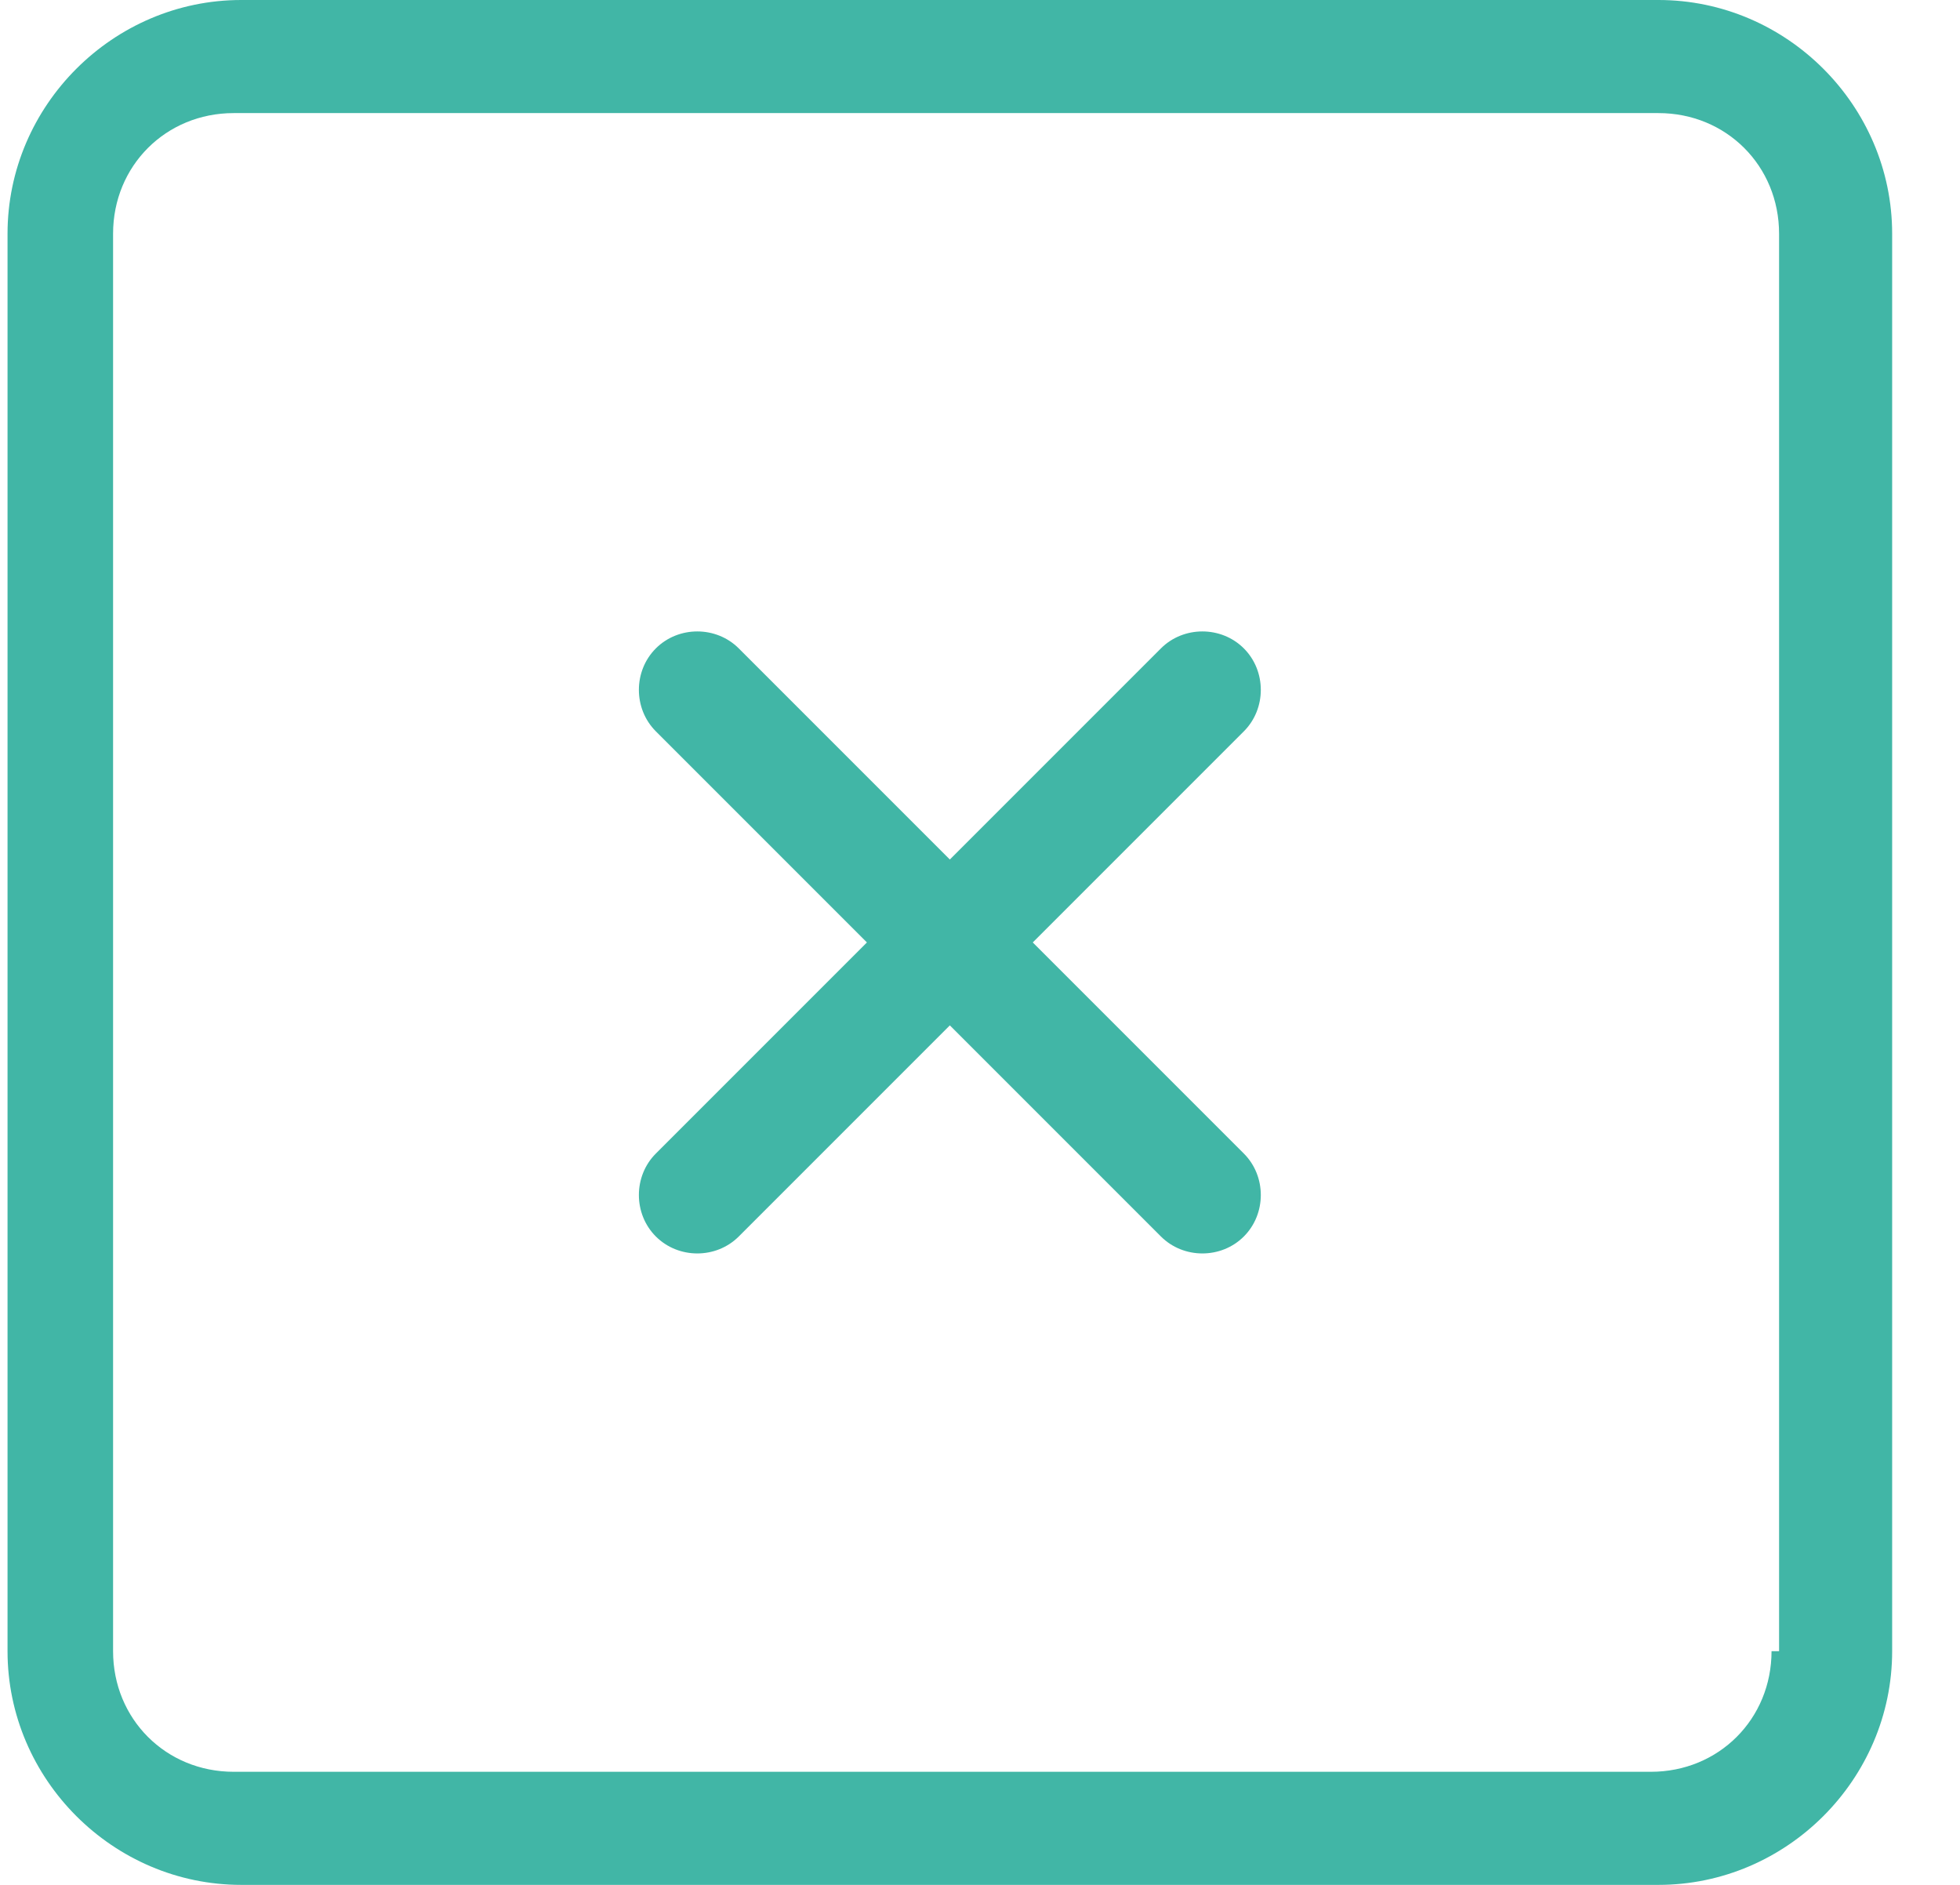 <?xml version="1.0" encoding="utf-8"?>
<!-- Generator: Adobe Illustrator 19.1.0, SVG Export Plug-In . SVG Version: 6.00 Build 0)  -->
<svg version="1.1" id="Слой_1" xmlns:sketch="http://www.bohemiancoding.com/sketch/ns"
	 xmlns="http://www.w3.org/2000/svg" xmlns:xlink="http://www.w3.org/1999/xlink" x="0px" y="0px" viewBox="7 -4 26 25"
	 style="enable-background:new 7 -4 26 25;" xml:space="preserve">
<style type="text/css">
	.st0{fill:#41B6A6;}
</style>
<title>Fill 40</title>
<desc>Created with Sketch.</desc>
<g id="Page-1" sketch:type="MSPage">
	<g id="EHR-187-About-EHR1" transform="translate(-865, -276)" sketch:type="MSArtboardGroup">
		<path id="Fill-40" sketch:type="MSShapeGroup" class="st0" d="M888.5,280.6c-0.3-0.3-0.8-0.3-1.1,0l-2.8,2.8l-2.8-2.8
			c-0.3-0.3-0.8-0.3-1.1,0c-0.3,0.3-0.3,0.8,0,1.1l2.8,2.8l-2.8,2.8c-0.3,0.3-0.3,0.8,0,1.1c0.3,0.3,0.8,0.3,1.1,0l2.8-2.8l2.8,2.8
			c0.3,0.3,0.8,0.3,1.1,0c0.3-0.3,0.3-0.8,0-1.1l-2.8-2.8l2.8-2.8C888.8,281.4,888.8,280.9,888.5,280.6L888.5,280.6z M895.5,293.9
			c0,0.9-0.7,1.6-1.6,1.6h-18.8c-0.9,0-1.6-0.7-1.6-1.6v-18.8c0-0.9,0.7-1.6,1.6-1.6H894c0.9,0,1.6,0.7,1.6,1.6V293.9L895.5,293.9z
			 M894,272h-18.8c-1.7,0-3.1,1.4-3.1,3.1v18.8c0,1.7,1.4,3.1,3.1,3.1H894c1.7,0,3.1-1.4,3.1-3.1v-18.8
			C897.1,273.4,895.7,272,894,272L894,272z"/>
	</g>
</g>
</svg>
